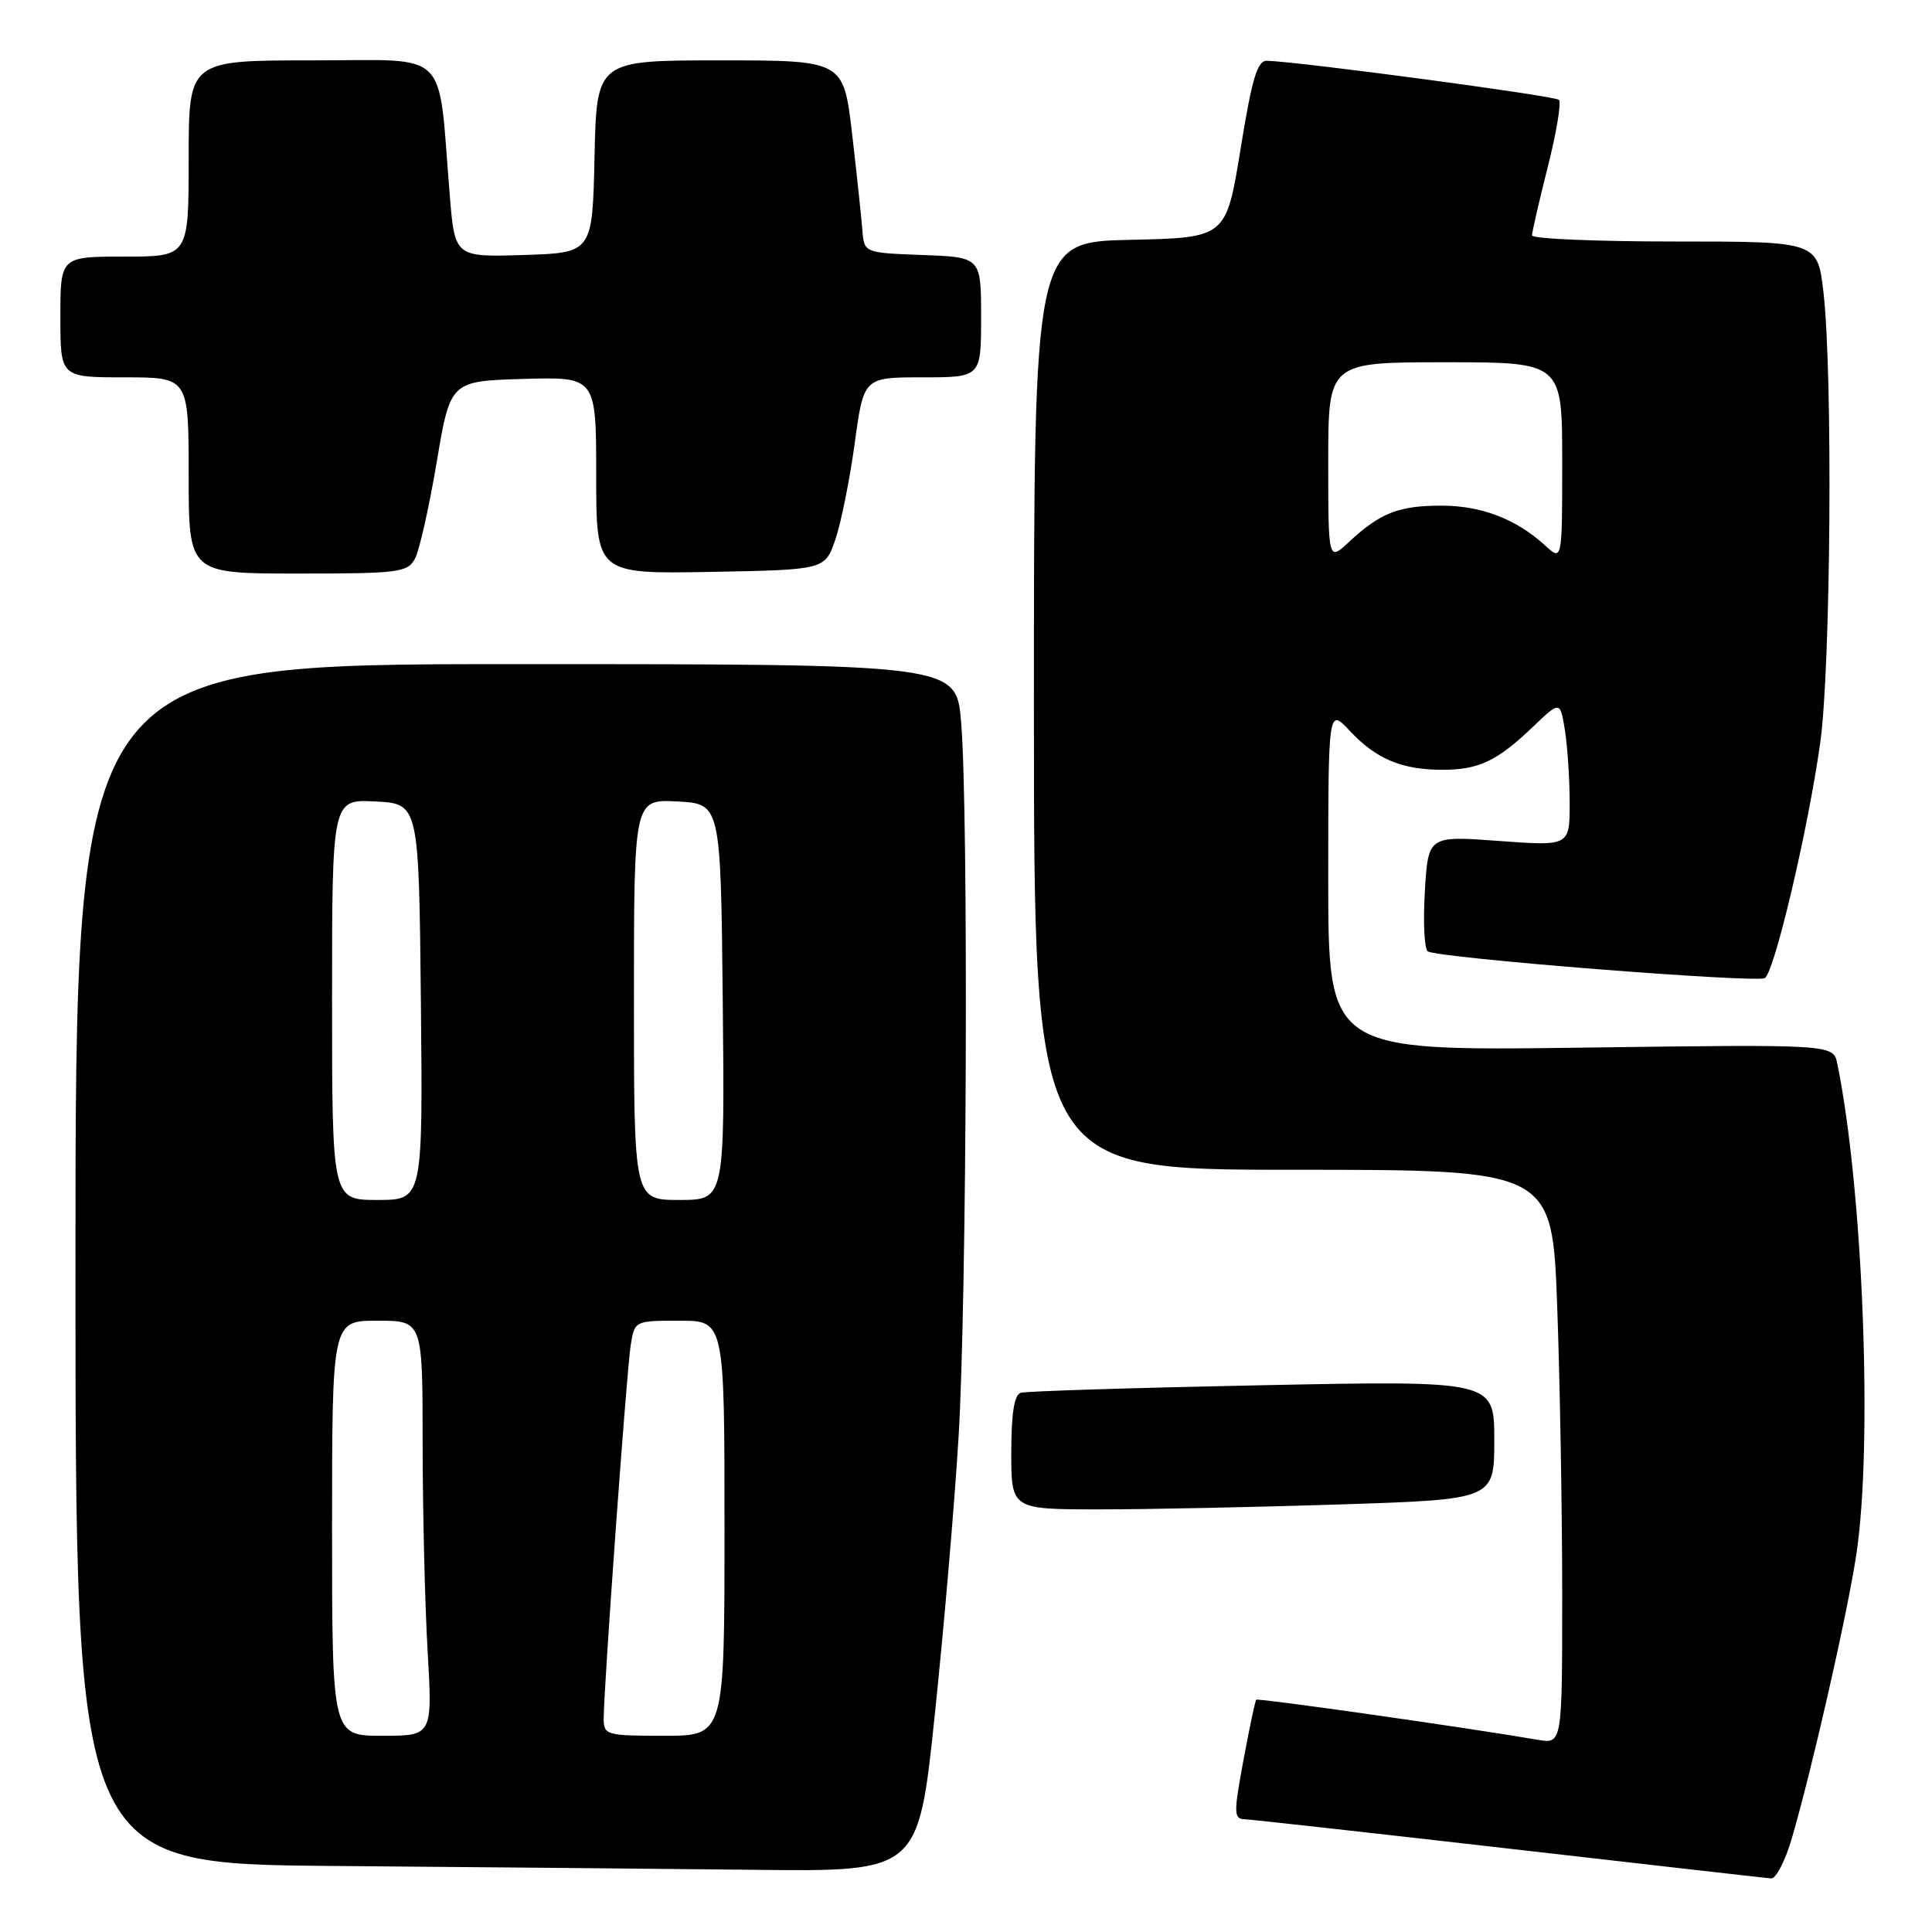 <?xml version="1.0" encoding="UTF-8" standalone="no"?>
<!DOCTYPE svg PUBLIC "-//W3C//DTD SVG 1.1//EN" "http://www.w3.org/Graphics/SVG/1.1/DTD/svg11.dtd" >
<svg xmlns="http://www.w3.org/2000/svg" xmlns:xlink="http://www.w3.org/1999/xlink" version="1.1" viewBox="0 0 256 256">
 <g >
 <path fill="currentColor"
d=" M 237.44 243.54 C 240.16 234.20 244.78 213.85 245.97 206.00 C 248.18 191.45 246.86 157.55 243.45 140.94 C 242.92 138.37 242.92 138.37 209.46 138.82 C 176.00 139.26 176.00 139.26 176.00 116.52 C 176.00 93.79 176.00 93.79 178.88 96.87 C 182.34 100.57 185.75 102.00 191.13 102.00 C 195.95 102.00 198.35 100.86 203.11 96.32 C 206.72 92.87 206.72 92.87 207.35 96.69 C 207.69 98.78 207.98 103.11 207.99 106.31 C 208.00 112.12 208.00 112.12 198.62 111.43 C 189.24 110.74 189.24 110.74 188.80 118.12 C 188.56 122.18 188.73 125.75 189.19 126.06 C 190.47 126.94 232.74 130.28 233.85 129.60 C 235.12 128.81 239.56 110.02 241.18 98.50 C 242.59 88.58 242.87 49.57 241.62 38.75 C 240.84 32.00 240.84 32.00 221.92 32.00 C 211.51 32.00 203.00 31.64 203.00 31.19 C 203.00 30.75 203.94 26.66 205.09 22.11 C 206.24 17.57 206.90 13.57 206.57 13.23 C 206.04 12.70 172.39 8.20 167.89 8.05 C 166.60 8.01 165.90 10.35 164.38 19.75 C 162.47 31.50 162.47 31.50 149.74 31.78 C 137.00 32.06 137.00 32.06 137.00 93.53 C 137.00 155.00 137.00 155.00 171.34 155.00 C 205.68 155.00 205.68 155.00 206.34 173.16 C 206.70 183.15 207.00 200.27 207.00 211.21 C 207.00 231.09 207.00 231.09 203.75 230.53 C 194.60 228.95 166.69 224.98 166.46 225.22 C 166.31 225.37 165.55 228.99 164.76 233.25 C 163.46 240.27 163.47 241.01 164.91 241.06 C 165.78 241.09 181.57 242.85 200.00 244.96 C 218.43 247.08 234.03 248.85 234.68 248.90 C 235.33 248.96 236.57 246.54 237.44 243.54 Z  M 123.86 227.25 C 125.06 215.84 126.48 199.30 127.01 190.50 C 128.11 172.53 128.35 107.40 127.35 95.65 C 126.71 88.00 126.71 88.00 68.35 88.00 C 10.00 88.00 10.00 88.00 10.00 167.49 C 10.00 246.97 10.00 246.97 44.25 247.25 C 63.09 247.40 88.22 247.63 100.09 247.76 C 121.69 248.00 121.69 248.00 123.86 227.25 Z  M 177.75 199.34 C 198.00 198.68 198.00 198.68 198.00 190.81 C 198.00 182.93 198.00 182.93 167.25 183.55 C 150.34 183.89 135.94 184.34 135.25 184.55 C 134.39 184.82 134.00 187.32 134.00 192.47 C 134.00 200.00 134.00 200.00 145.75 200.00 C 152.21 200.00 166.61 199.70 177.75 199.34 Z  M 54.99 74.02 C 55.57 72.94 56.86 67.20 57.86 61.27 C 59.67 50.50 59.67 50.50 69.33 50.21 C 79.00 49.93 79.00 49.93 79.00 62.99 C 79.00 76.05 79.00 76.05 94.15 75.78 C 109.30 75.50 109.30 75.50 110.68 71.52 C 111.43 69.34 112.59 63.60 113.25 58.77 C 114.44 50.00 114.44 50.00 122.22 50.00 C 130.00 50.00 130.00 50.00 130.00 42.04 C 130.00 34.08 130.00 34.08 122.25 33.79 C 114.50 33.50 114.50 33.50 114.27 30.50 C 114.14 28.85 113.53 23.11 112.91 17.75 C 111.77 8.00 111.77 8.00 95.42 8.00 C 79.06 8.00 79.06 8.00 78.78 20.75 C 78.50 33.50 78.50 33.50 69.38 33.79 C 60.26 34.07 60.26 34.07 59.59 25.79 C 57.98 6.15 59.88 8.00 41.37 8.00 C 25.00 8.00 25.00 8.00 25.00 21.00 C 25.00 34.00 25.00 34.00 16.50 34.00 C 8.00 34.00 8.00 34.00 8.00 42.00 C 8.00 50.00 8.00 50.00 16.50 50.00 C 25.00 50.00 25.00 50.00 25.00 63.00 C 25.00 76.00 25.00 76.00 39.46 76.00 C 52.85 76.00 54.01 75.85 54.99 74.02 Z  M 176.00 61.19 C 176.00 48.00 176.00 48.00 191.50 48.00 C 207.00 48.00 207.00 48.00 207.00 61.17 C 207.00 74.35 207.00 74.35 204.75 72.29 C 200.90 68.77 196.30 67.00 190.98 67.00 C 185.34 67.00 182.86 67.97 178.75 71.81 C 176.00 74.37 176.00 74.37 176.00 61.19 Z  M 44.00 202.50 C 44.00 175.00 44.00 175.00 50.00 175.00 C 56.00 175.00 56.00 175.00 56.00 191.25 C 56.01 200.19 56.30 212.56 56.66 218.75 C 57.31 230.00 57.31 230.00 50.65 230.00 C 44.00 230.00 44.00 230.00 44.00 202.50 Z  M 79.99 227.75 C 79.99 223.80 83.03 181.63 83.57 178.25 C 84.09 175.01 84.10 175.00 90.05 175.00 C 96.00 175.00 96.00 175.00 96.00 202.50 C 96.00 230.00 96.00 230.00 88.00 230.00 C 80.37 230.00 80.00 229.90 79.99 227.75 Z  M 44.00 132.45 C 44.00 105.90 44.00 105.90 49.75 106.20 C 55.50 106.50 55.50 106.50 55.77 132.75 C 56.03 159.00 56.03 159.00 50.02 159.00 C 44.00 159.00 44.00 159.00 44.00 132.45 Z  M 84.00 132.45 C 84.00 105.90 84.00 105.90 89.75 106.20 C 95.50 106.50 95.50 106.50 95.77 132.75 C 96.03 159.00 96.03 159.00 90.02 159.00 C 84.00 159.00 84.00 159.00 84.00 132.45 Z "/>
</g>
</svg>